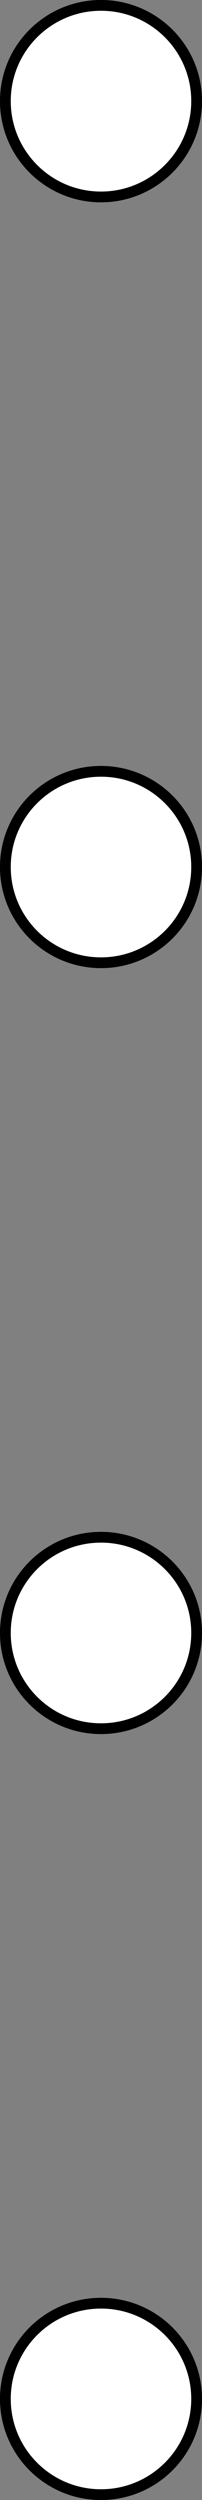 <?xml version='1.0' encoding='UTF-8'?>
<!-- This file was generated by dvisvgm 3.0.4 -->
<svg version='1.1' xmlns='http://www.w3.org/2000/svg' xmlns:xlink='http://www.w3.org/1999/xlink' width='7.484pt' height='92.527pt' viewBox='125.805 -92.527 7.484 92.527'>
<rect x="125.805" y="-92.527" width="7.484" height="92.527" fill="#808080" stroke="none"/>
<g id='page1'>
<path d='M133.09-3.742C133.09-5.699 131.504-7.285 129.547-7.285C127.59-7.285 126.004-5.699 126.004-3.742S127.59-.199 129.547-.199C131.504-.199 133.09-1.785 133.09-3.742Z' fill='#fff'/>
<path d='M133.09-3.742C133.09-5.699 131.504-7.285 129.547-7.285C127.59-7.285 126.004-5.699 126.004-3.742S127.59-.199 129.547-.199C131.504-.199 133.09-1.785 133.09-3.742Z' stroke='#000' fill='none' stroke-width='.399' stroke-miterlimit='10'/>
<path d='M133.09-32.09C133.09-34.047 131.504-35.633 129.547-35.633C127.59-35.633 126.004-34.047 126.004-32.09C126.004-30.133 127.59-28.547 129.547-28.547C131.504-28.547 133.09-30.133 133.09-32.09Z' fill='#fff'/>
<path d='M133.09-32.09C133.09-34.047 131.504-35.633 129.547-35.633C127.59-35.633 126.004-34.047 126.004-32.09C126.004-30.133 127.59-28.547 129.547-28.547C131.504-28.547 133.09-30.133 133.09-32.09Z' stroke='#000' fill='none' stroke-width='.399' stroke-miterlimit='10'/>
<path d='M133.09-60.438C133.09-62.395 131.504-63.98 129.547-63.98C127.59-63.98 126.004-62.395 126.004-60.438S127.59-56.895 129.547-56.895C131.504-56.895 133.09-58.48 133.09-60.438Z' fill='#fff'/>
<path d='M133.09-60.438C133.09-62.395 131.504-63.98 129.547-63.98C127.59-63.98 126.004-62.395 126.004-60.438S127.59-56.895 129.547-56.895C131.504-56.895 133.09-58.48 133.09-60.438Z' stroke='#000' fill='none' stroke-width='.399' stroke-miterlimit='10'/>
<path d='M133.09-88.785C133.09-90.742 131.504-92.328 129.547-92.328C127.59-92.328 126.004-90.742 126.004-88.785S127.59-85.238 129.547-85.238C131.504-85.238 133.09-86.828 133.09-88.785Z' fill='#fff'/>
<path d='M133.09-88.785C133.09-90.742 131.504-92.328 129.547-92.328C127.59-92.328 126.004-90.742 126.004-88.785S127.59-85.238 129.547-85.238C131.504-85.238 133.09-86.828 133.09-88.785Z' stroke='#000' fill='none' stroke-width='.399' stroke-miterlimit='10'/>
</g>
</svg>